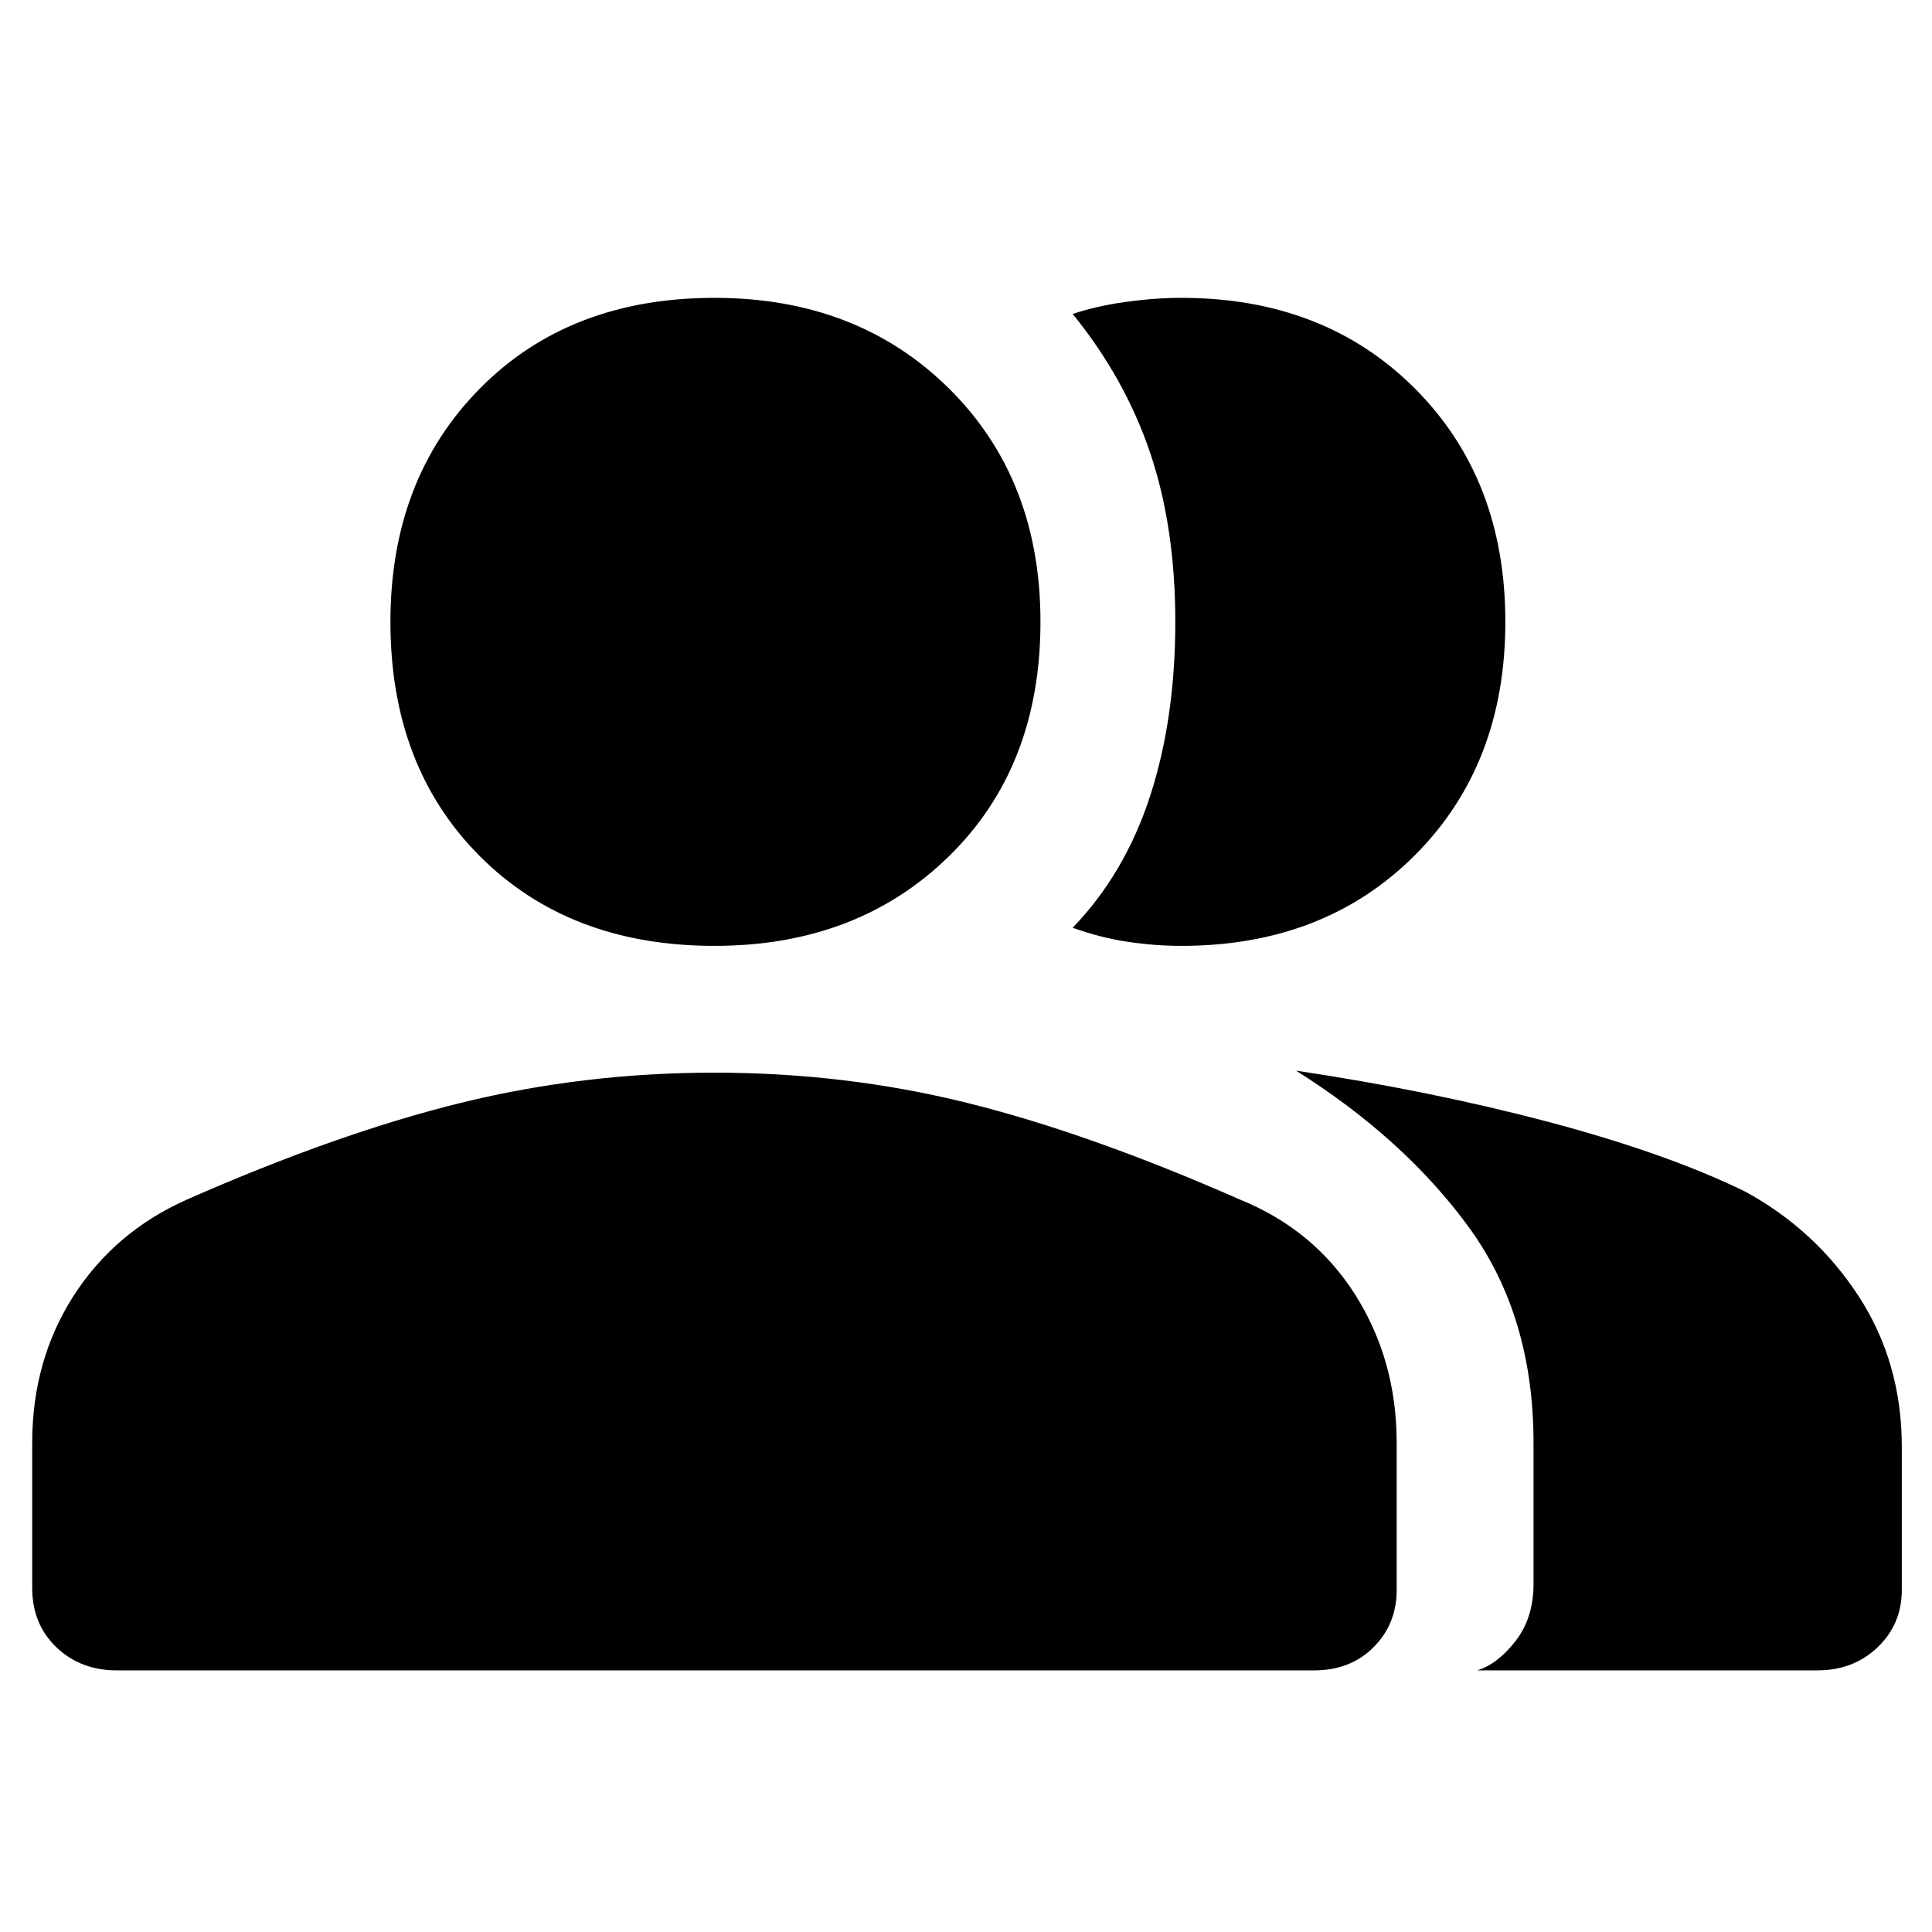 <svg xmlns="http://www.w3.org/2000/svg" height="48" width="48"><path d="M2.9 41.5Q2 41.5 1.4 40.925Q0.8 40.35 0.8 39.45V35.85Q0.8 33.8 1.825 32.2Q2.85 30.6 4.65 29.8Q8.4 28.15 11.45 27.4Q14.5 26.65 17.75 26.65Q21 26.65 24.025 27.4Q27.05 28.15 30.8 29.8Q32.65 30.55 33.675 32.175Q34.7 33.8 34.7 35.85V39.5Q34.7 40.35 34.125 40.925Q33.55 41.5 32.65 41.5ZM36.7 41.5Q37.2 41.35 37.65 40.775Q38.1 40.2 38.1 39.35V35.85Q38.1 32.7 36.5 30.5Q34.9 28.3 32.2 26.6Q35.55 27.1 38.475 27.875Q41.4 28.65 43.35 29.6Q45.1 30.55 46.175 32.2Q47.25 33.85 47.25 35.95V39.5Q47.25 40.35 46.65 40.925Q46.05 41.5 45.15 41.5ZM17.75 23.5Q14.15 23.5 11.925 21.275Q9.7 19.05 9.7 15.45Q9.7 11.9 11.925 9.65Q14.15 7.4 17.75 7.4Q21.3 7.4 23.575 9.65Q25.85 11.9 25.85 15.45Q25.85 19.05 23.575 21.275Q21.3 23.5 17.75 23.5ZM37.4 15.45Q37.4 19 35.15 21.25Q32.9 23.5 29.35 23.5Q28.7 23.5 28.025 23.4Q27.35 23.3 26.65 23.05Q27.95 21.7 28.575 19.775Q29.2 17.85 29.2 15.45Q29.2 13.1 28.575 11.25Q27.95 9.4 26.65 7.8Q27.25 7.6 27.975 7.5Q28.7 7.4 29.35 7.4Q32.9 7.4 35.15 9.65Q37.4 11.9 37.4 15.45Z"/></svg>